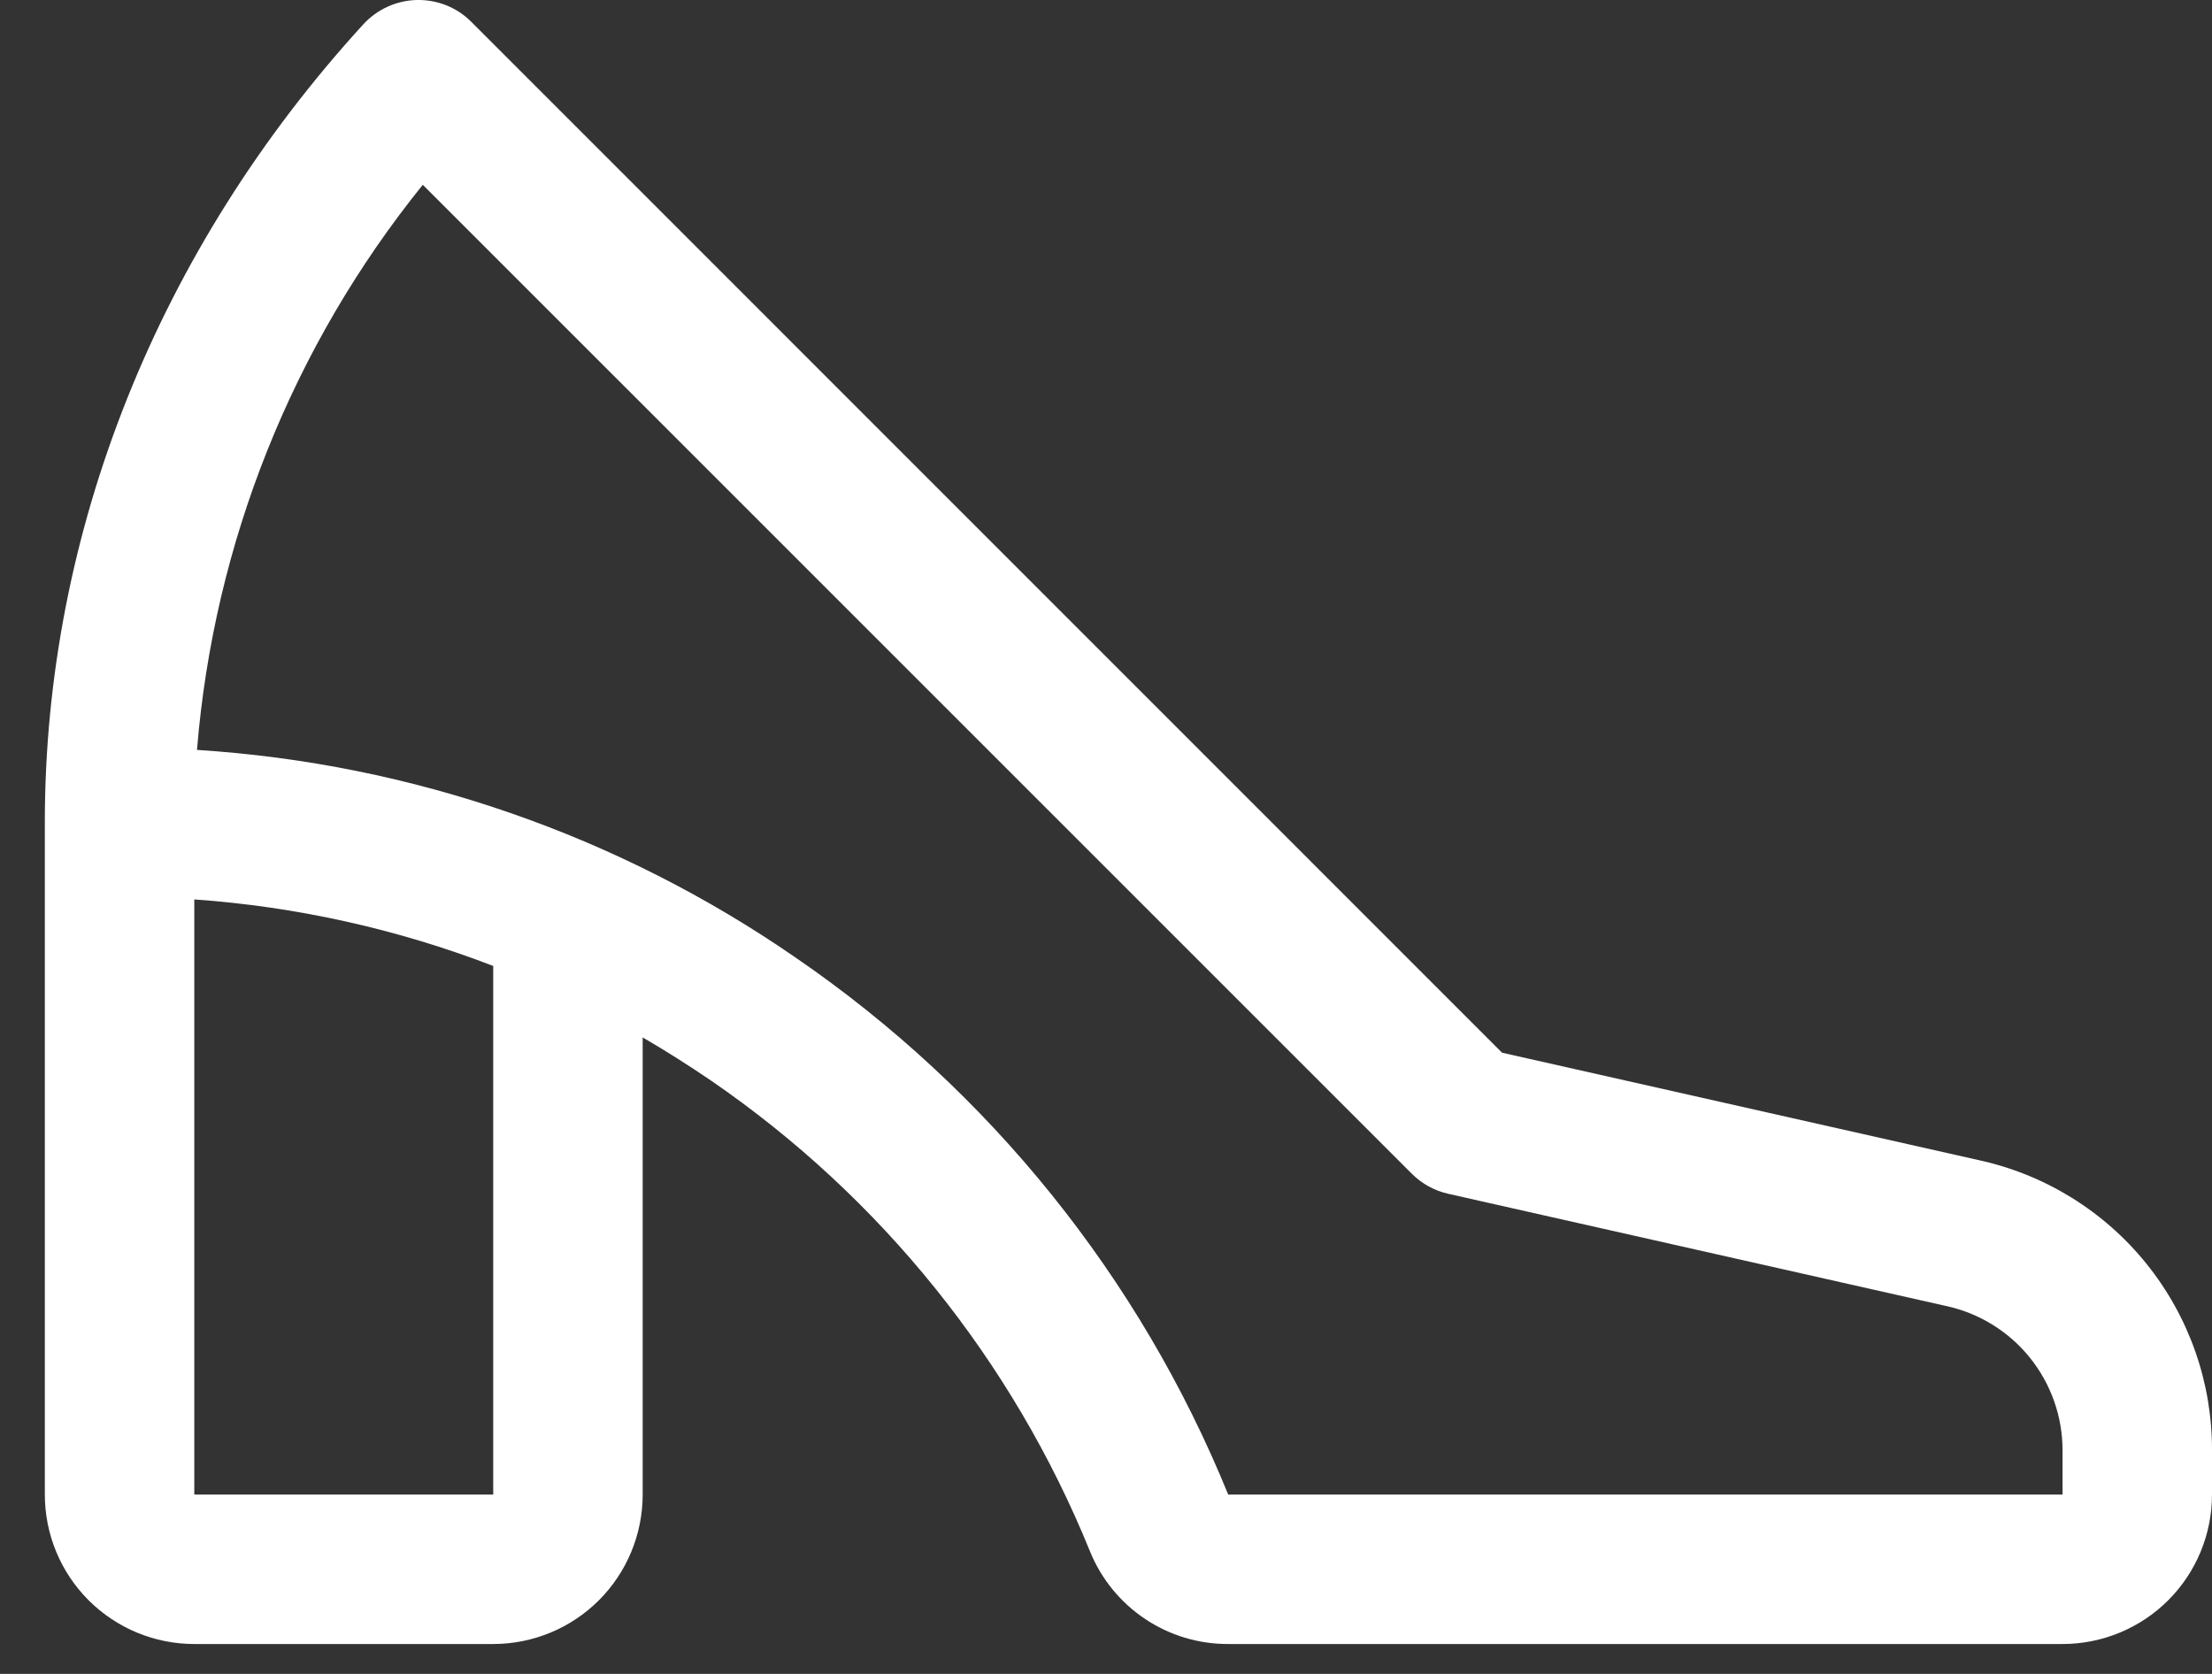 <svg width="37" height="28" viewBox="0 0 37 28" fill="none" xmlns="http://www.w3.org/2000/svg">
<rect x="0" y="0" width="37" height="28" fill="#333333" stroke="none"/>
<path d="M33.094 19.405L25.125 17.609L7.884 0.366C7.765 0.246 7.623 0.152 7.466 0.089C7.309 0.027 7.141 -0.004 6.973 1.08907e-05C6.804 0.004 6.637 0.042 6.484 0.112C6.33 0.181 6.192 0.282 6.078 0.406C2.642 4.162 0.75 8.906 0.75 13.75V25C0.75 25.663 1.013 26.299 1.482 26.768C1.951 27.237 2.587 27.5 3.25 27.5H8.25C8.913 27.5 9.549 27.237 10.018 26.768C10.487 26.299 10.75 25.663 10.75 25V17.353C11.139 17.58 11.522 17.822 11.897 18.078C14.734 20.026 16.938 22.763 18.233 25.952C18.42 26.412 18.741 26.805 19.154 27.081C19.567 27.357 20.053 27.503 20.55 27.5H34.5C35.163 27.5 35.799 27.237 36.268 26.768C36.737 26.299 37 25.663 37 25V24.261C37.003 23.127 36.617 22.026 35.906 21.142C35.195 20.258 34.202 19.645 33.094 19.405ZM8.25 25H3.25V15.045C4.963 15.166 6.648 15.541 8.25 16.158V25ZM34.5 25H20.544C19.064 21.364 16.551 18.243 13.314 16.022C10.352 13.974 6.889 12.772 3.295 12.544C3.577 9.085 4.893 5.791 7.072 3.091L23.616 19.634C23.783 19.801 23.994 19.917 24.225 19.969L32.544 21.844C33.099 21.962 33.596 22.267 33.952 22.708C34.308 23.15 34.502 23.7 34.5 24.267V25Z" fill="white"/>
</svg>
